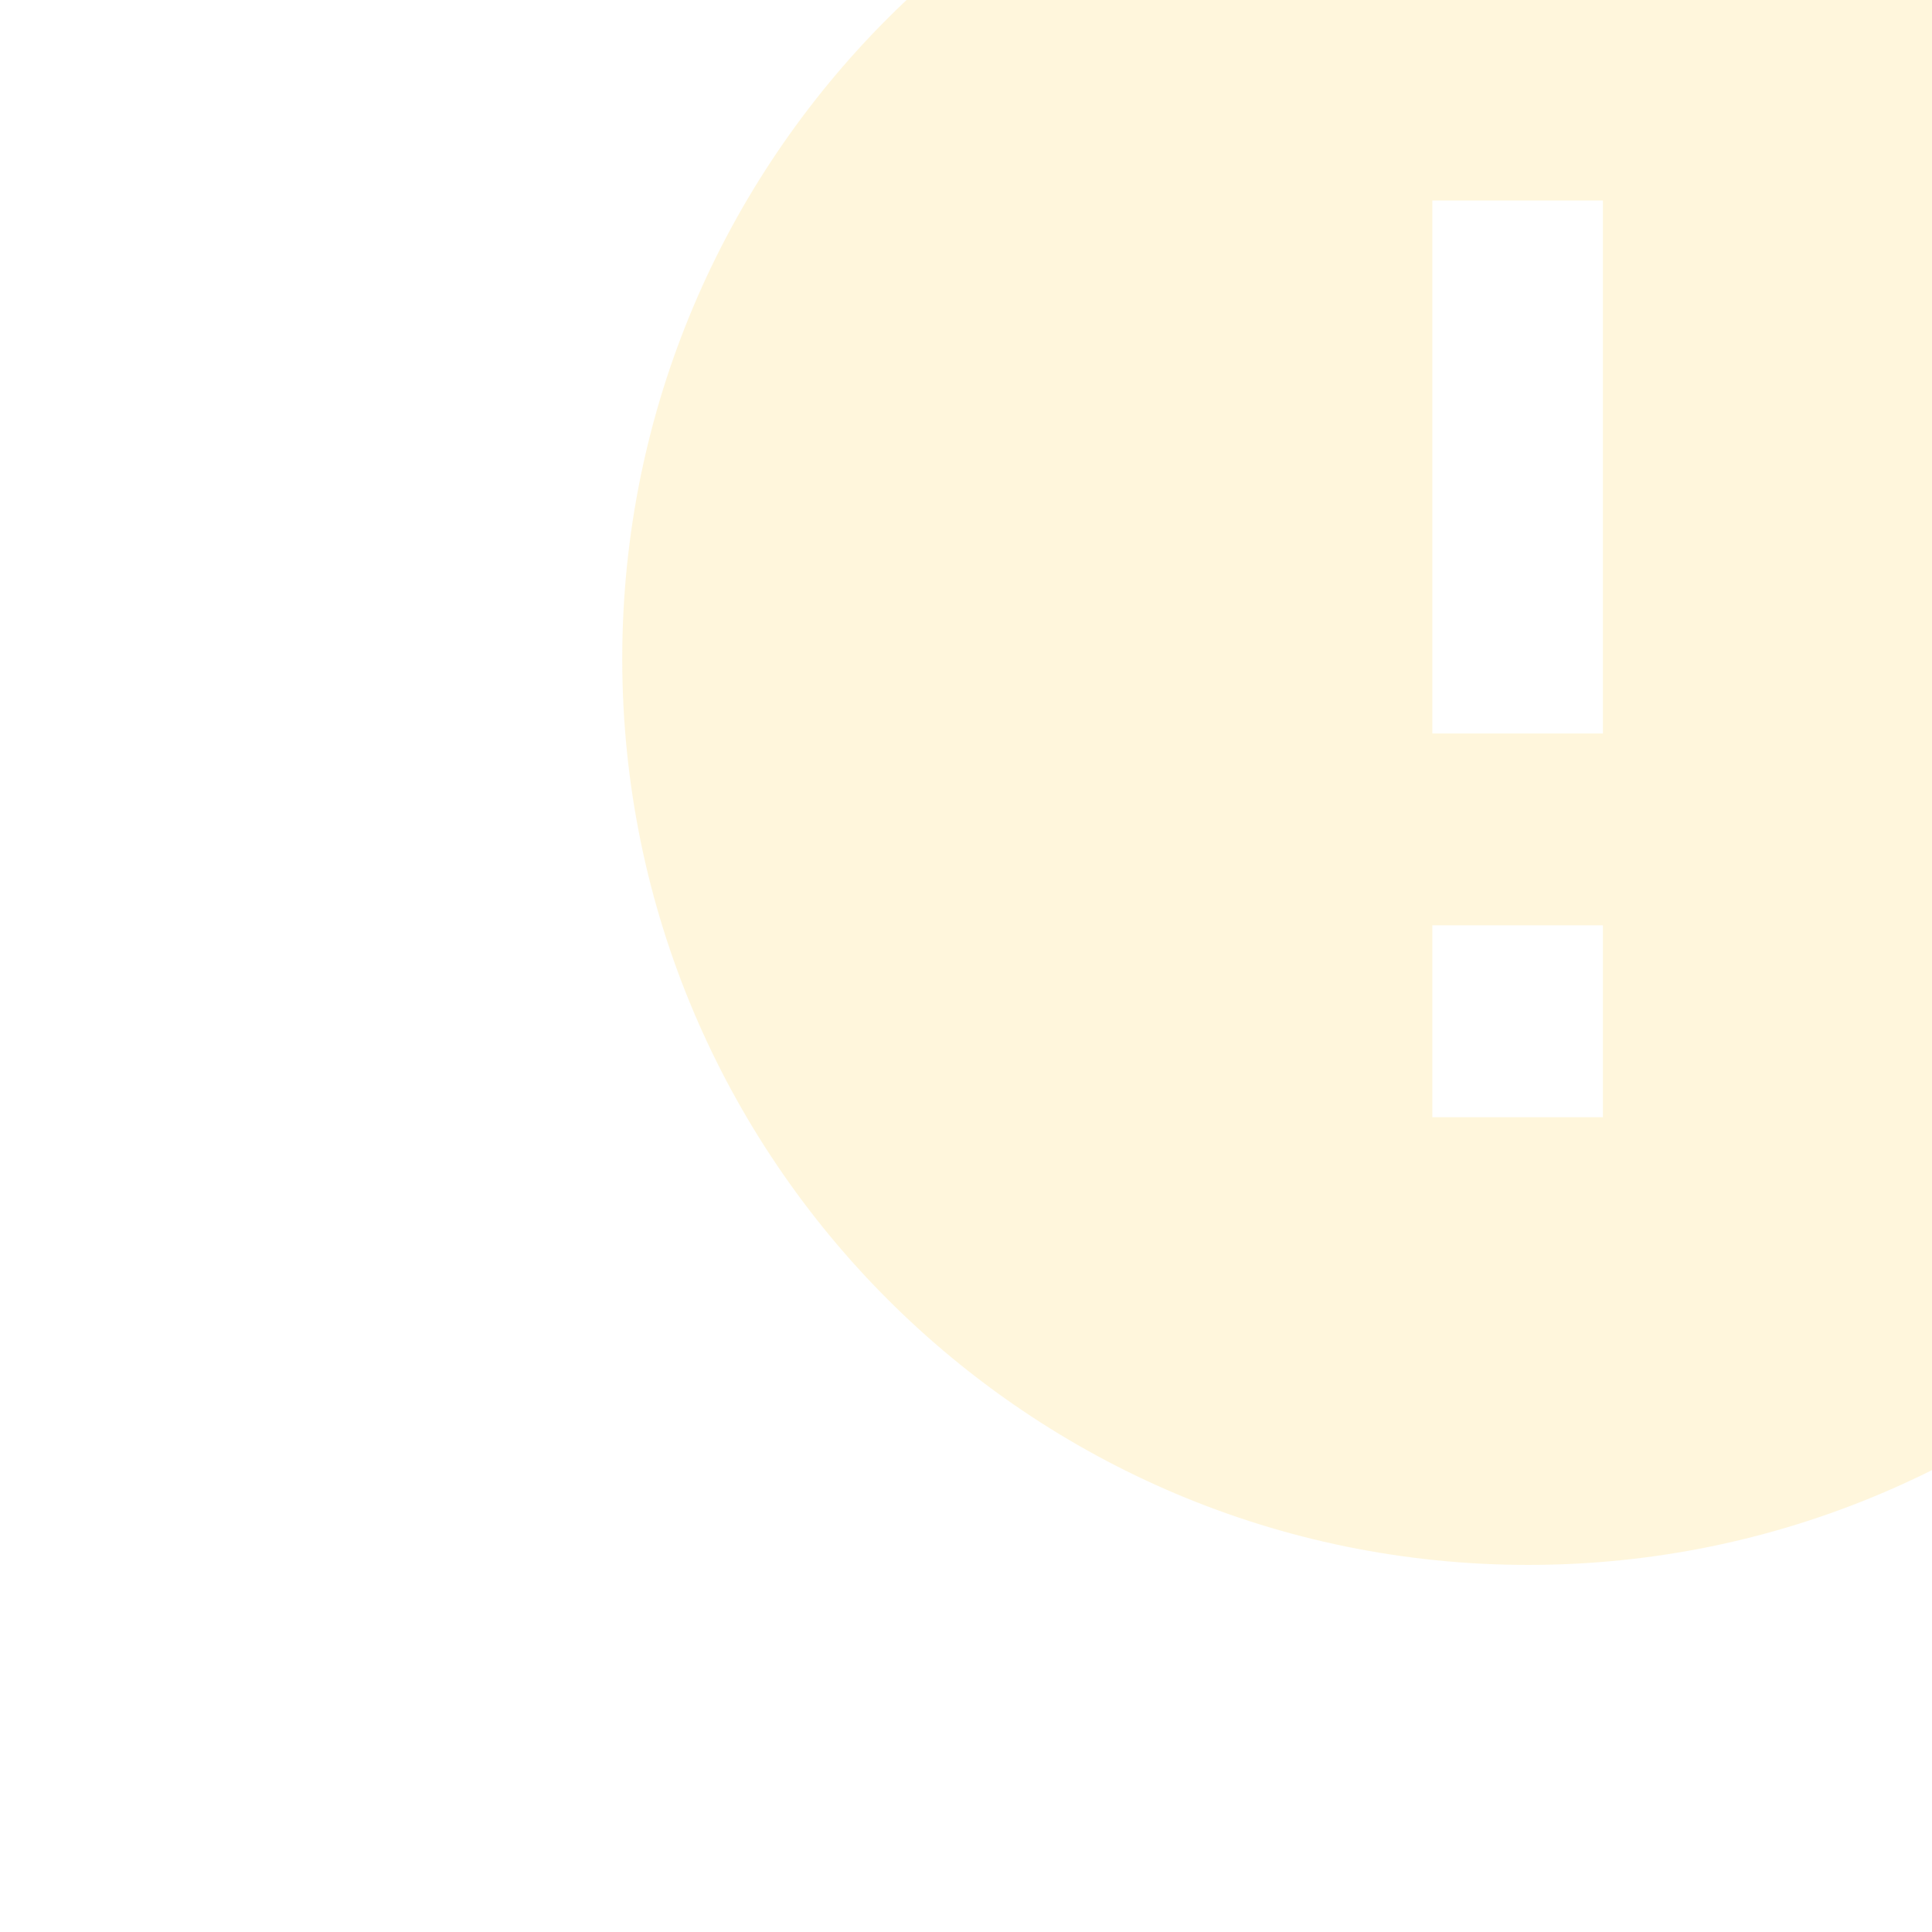 <svg xmlns="http://www.w3.org/2000/svg" xmlns:xlink="http://www.w3.org/1999/xlink" width="200px" height="200px" viewBox="0 0 80 200" version="1.1">
    <!-- Generator: Sketch 46.2 (44496) - http://www.bohemiancoding.com/sketch -->
    <title>ic_error</title>
    <desc>Created with Sketch.</desc>
    <defs/>
    <g id="KBC-screens" stroke="none" stroke-width="1" fill="none" fill-rule="evenodd" opacity="0.2" transform="translate(0, -30)">
        <g id="KBC-Overview---deprecated-components" transform="">
            <g id="deprecated-components" transform="">
                <g id="ic_error" transform="">
                    <g id="Icon-24px">

                        <path d="M98.207,4.414 C46.433,4.414 4.414,46.433 4.414,98.207 C4.414,149.981 46.433,192 98.207,192 C149.981,192 192,149.981 192,98.207 C192,46.433 149.981,4.414 98.207,4.414 L98.207,4.414 Z M105.931,145.655 L88.276,145.655 L88.276,125.793 L105.931,125.793 L105.931,145.655 L105.931,145.655 Z M105.931,105.931 L88.276,105.931 L88.276,50.759 L105.931,50.759 L105.931,105.931 L105.931,105.931 Z" id="Shape" fill="#FFD452"/>
                    </g>
                </g>
            </g>
        </g>
    </g>
</svg>